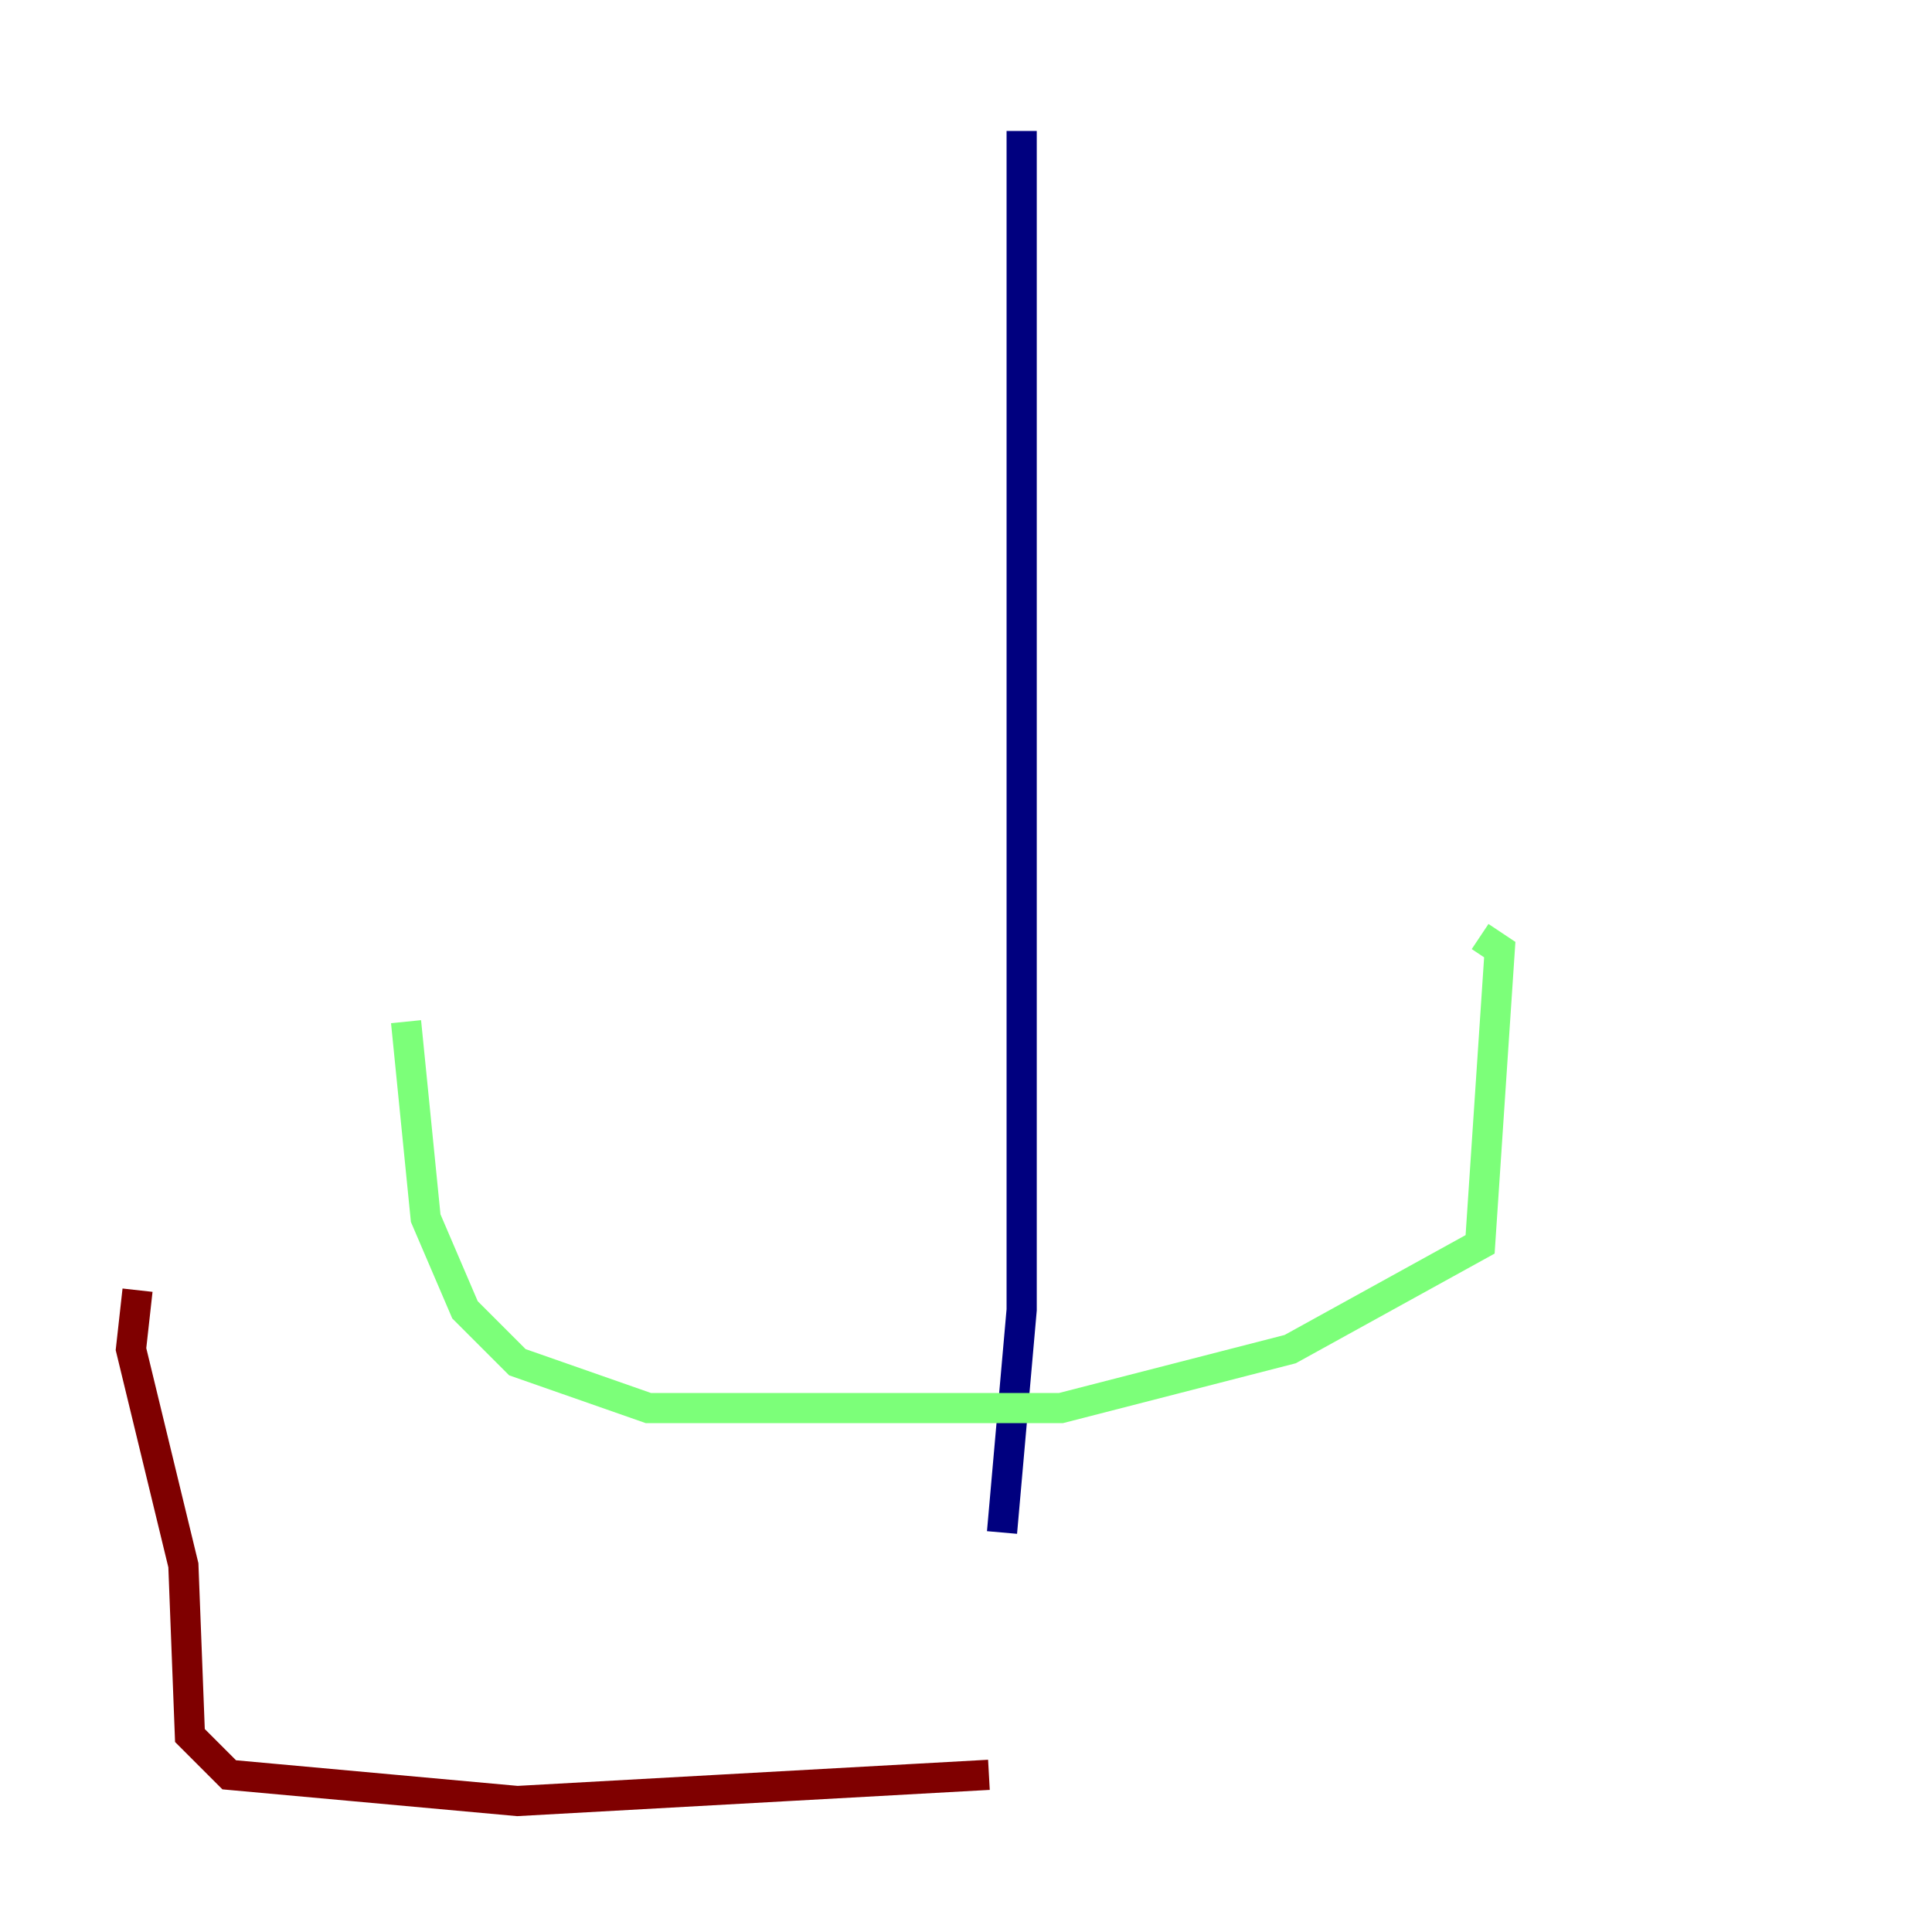 <?xml version="1.0" encoding="utf-8" ?>
<svg baseProfile="tiny" height="128" version="1.2" viewBox="0,0,128,128" width="128" xmlns="http://www.w3.org/2000/svg" xmlns:ev="http://www.w3.org/2001/xml-events" xmlns:xlink="http://www.w3.org/1999/xlink"><defs /><polyline fill="none" points="67.688,8.678 67.688,86.78 66.386,101.532" stroke="#00007f" stroke-width="2" /><polyline fill="none" points="26.902,67.688 28.203,80.705 30.807,86.78 34.278,90.251 42.956,93.288 70.291,93.288 85.478,89.383 98.061,82.441 99.363,62.915 98.061,62.047" stroke="#7cff79" stroke-width="2" /><polyline fill="none" points="9.112,85.478 8.678,89.383 12.149,103.702 12.583,114.983 15.186,117.586 34.278,119.322 65.519,117.586" stroke="#7f0000" stroke-width="2" /></svg>